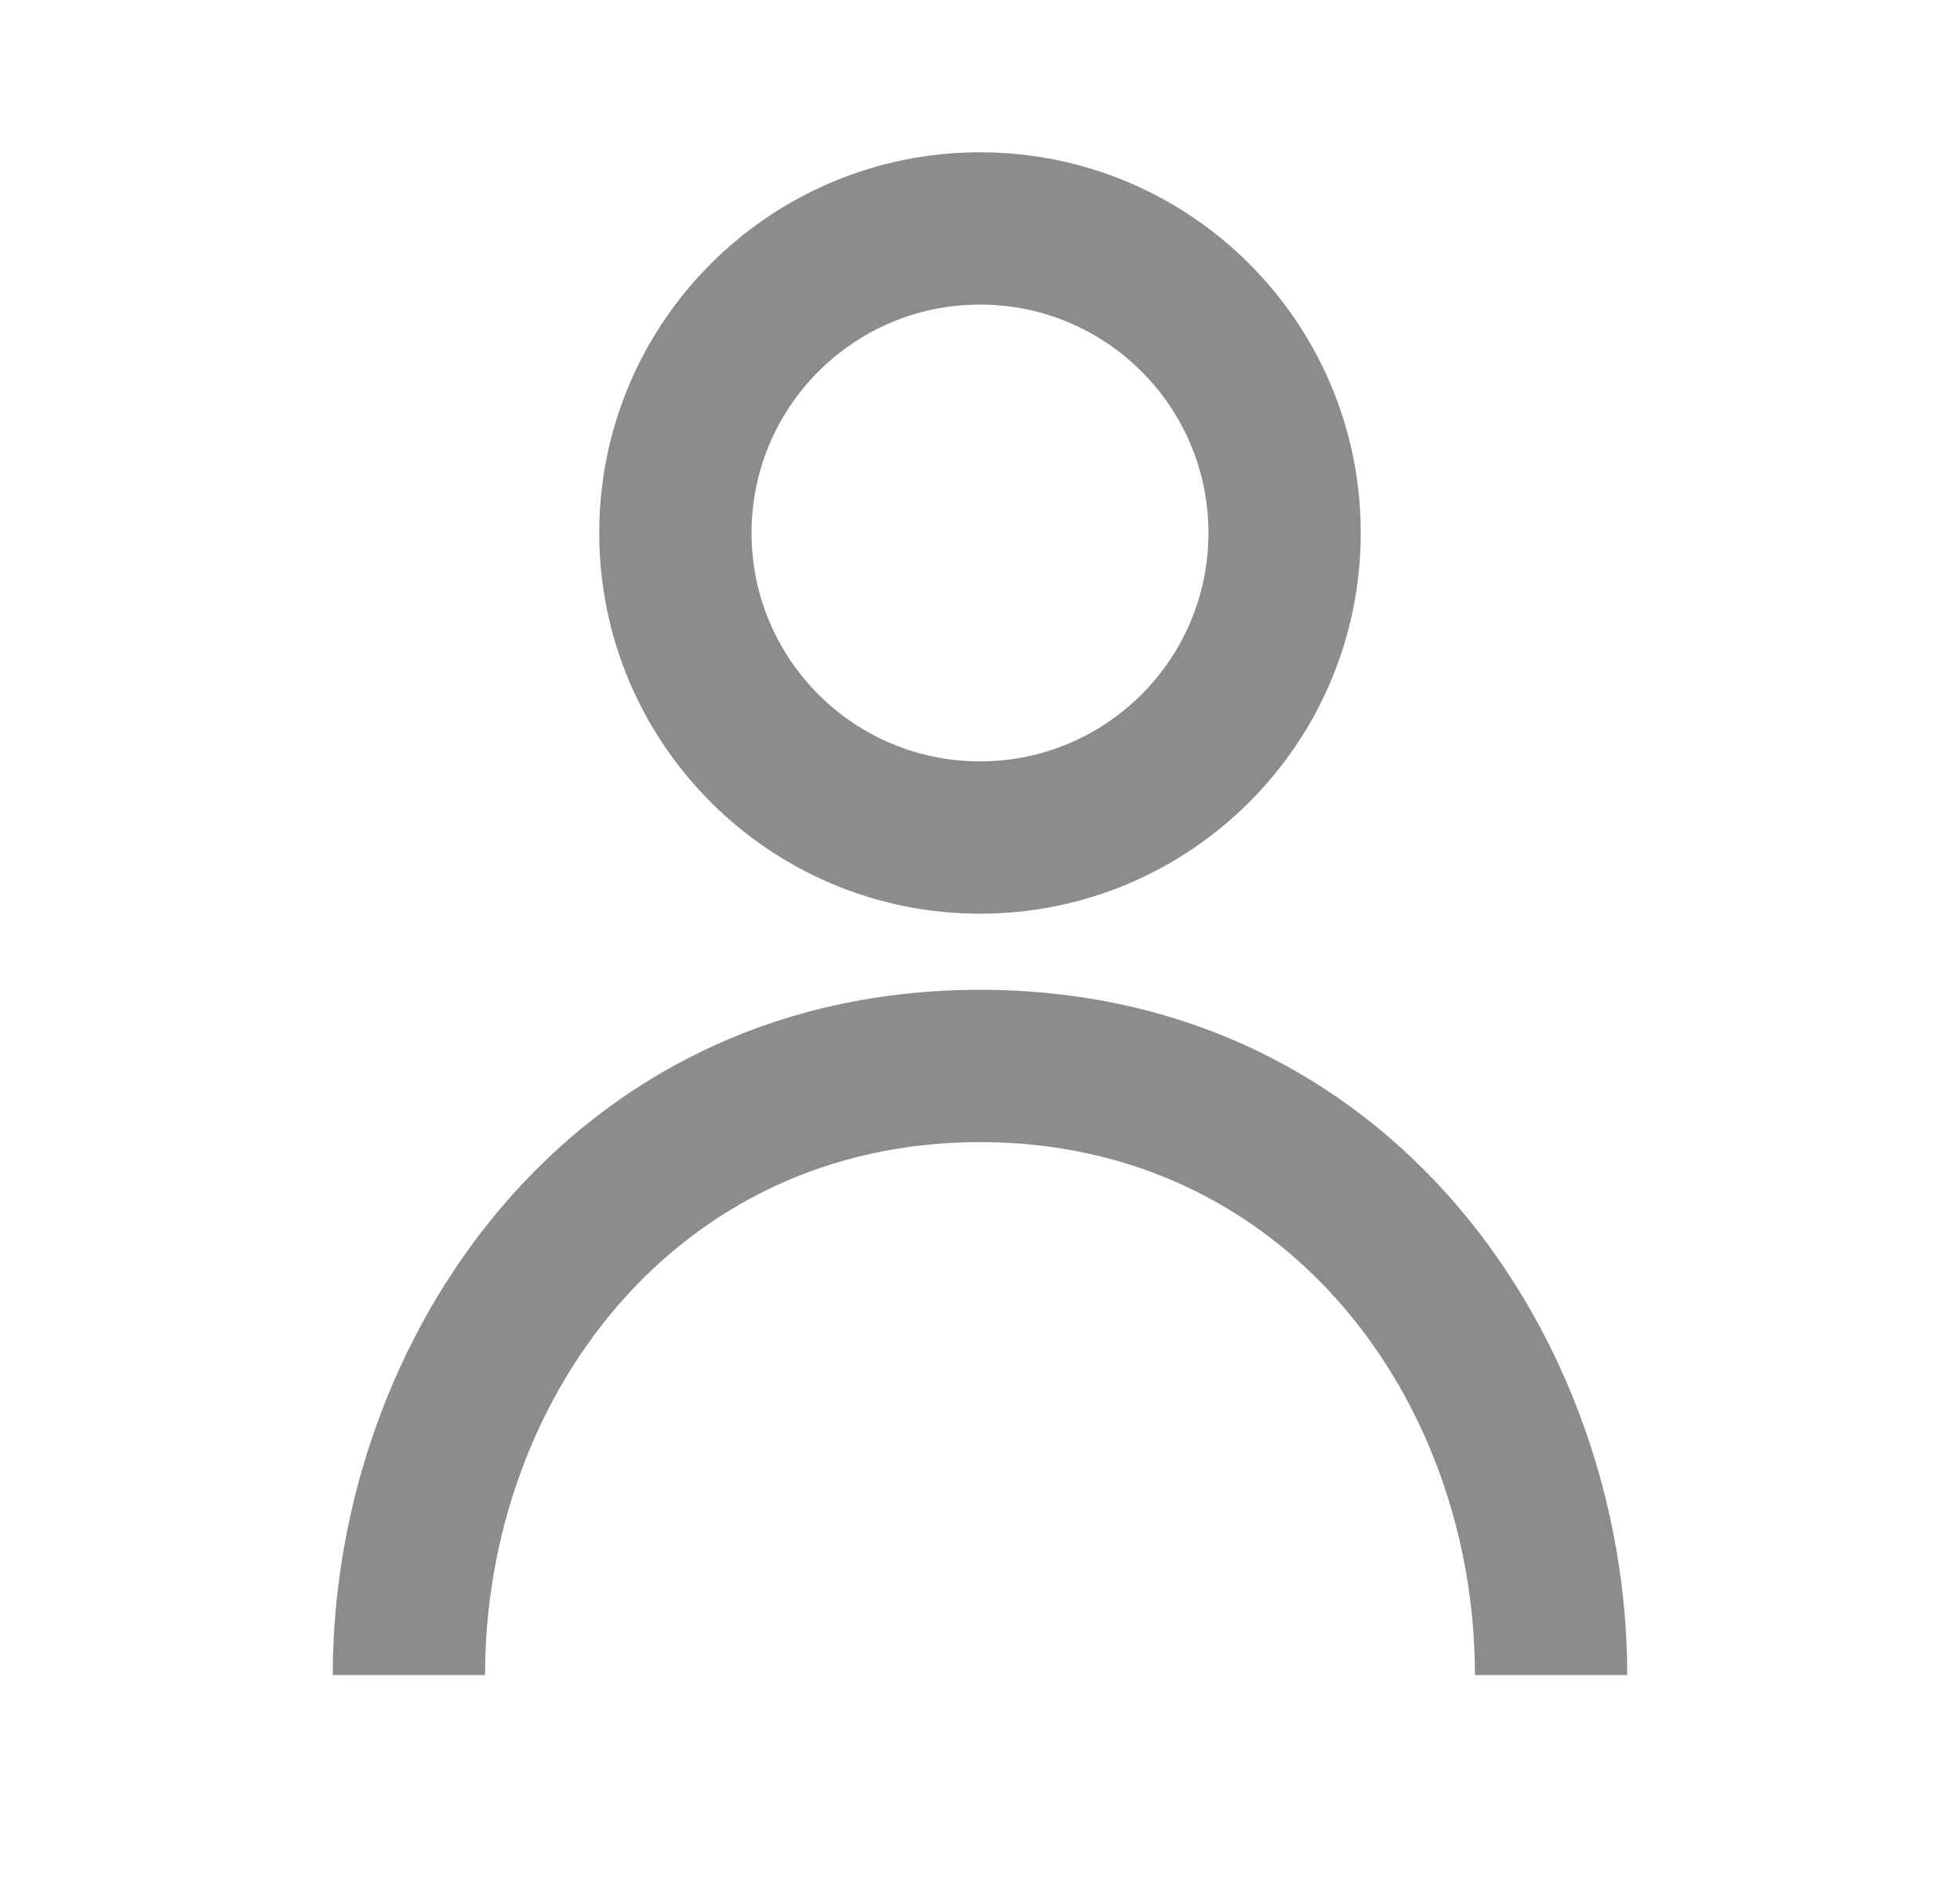 <svg width="27" height="26" viewBox="0 0 27 26" fill="none" xmlns="http://www.w3.org/2000/svg">
<path fill-rule="evenodd" clip-rule="evenodd" d="M13.5 2.098C10.604 2.098 8.255 4.446 8.255 7.342C8.255 10.239 10.604 12.587 13.5 12.587C16.397 12.587 18.745 10.239 18.745 7.342C18.745 4.446 16.397 2.098 13.5 2.098ZM10.353 7.342C10.353 5.604 11.762 4.196 13.5 4.196C15.238 4.196 16.647 5.604 16.647 7.342C16.647 9.08 15.238 10.489 13.5 10.489C11.762 10.489 10.353 9.08 10.353 7.342Z" fill="#8C8C8C"/>
<path d="M13.5 13.636C7.825 13.636 4.584 18.459 4.584 23.076H6.682C6.682 19.302 9.276 15.734 13.5 15.734C17.724 15.734 20.318 19.302 20.318 23.076H22.416C22.416 18.459 19.175 13.636 13.5 13.636Z" fill="#8C8C8C"/>
</svg>
